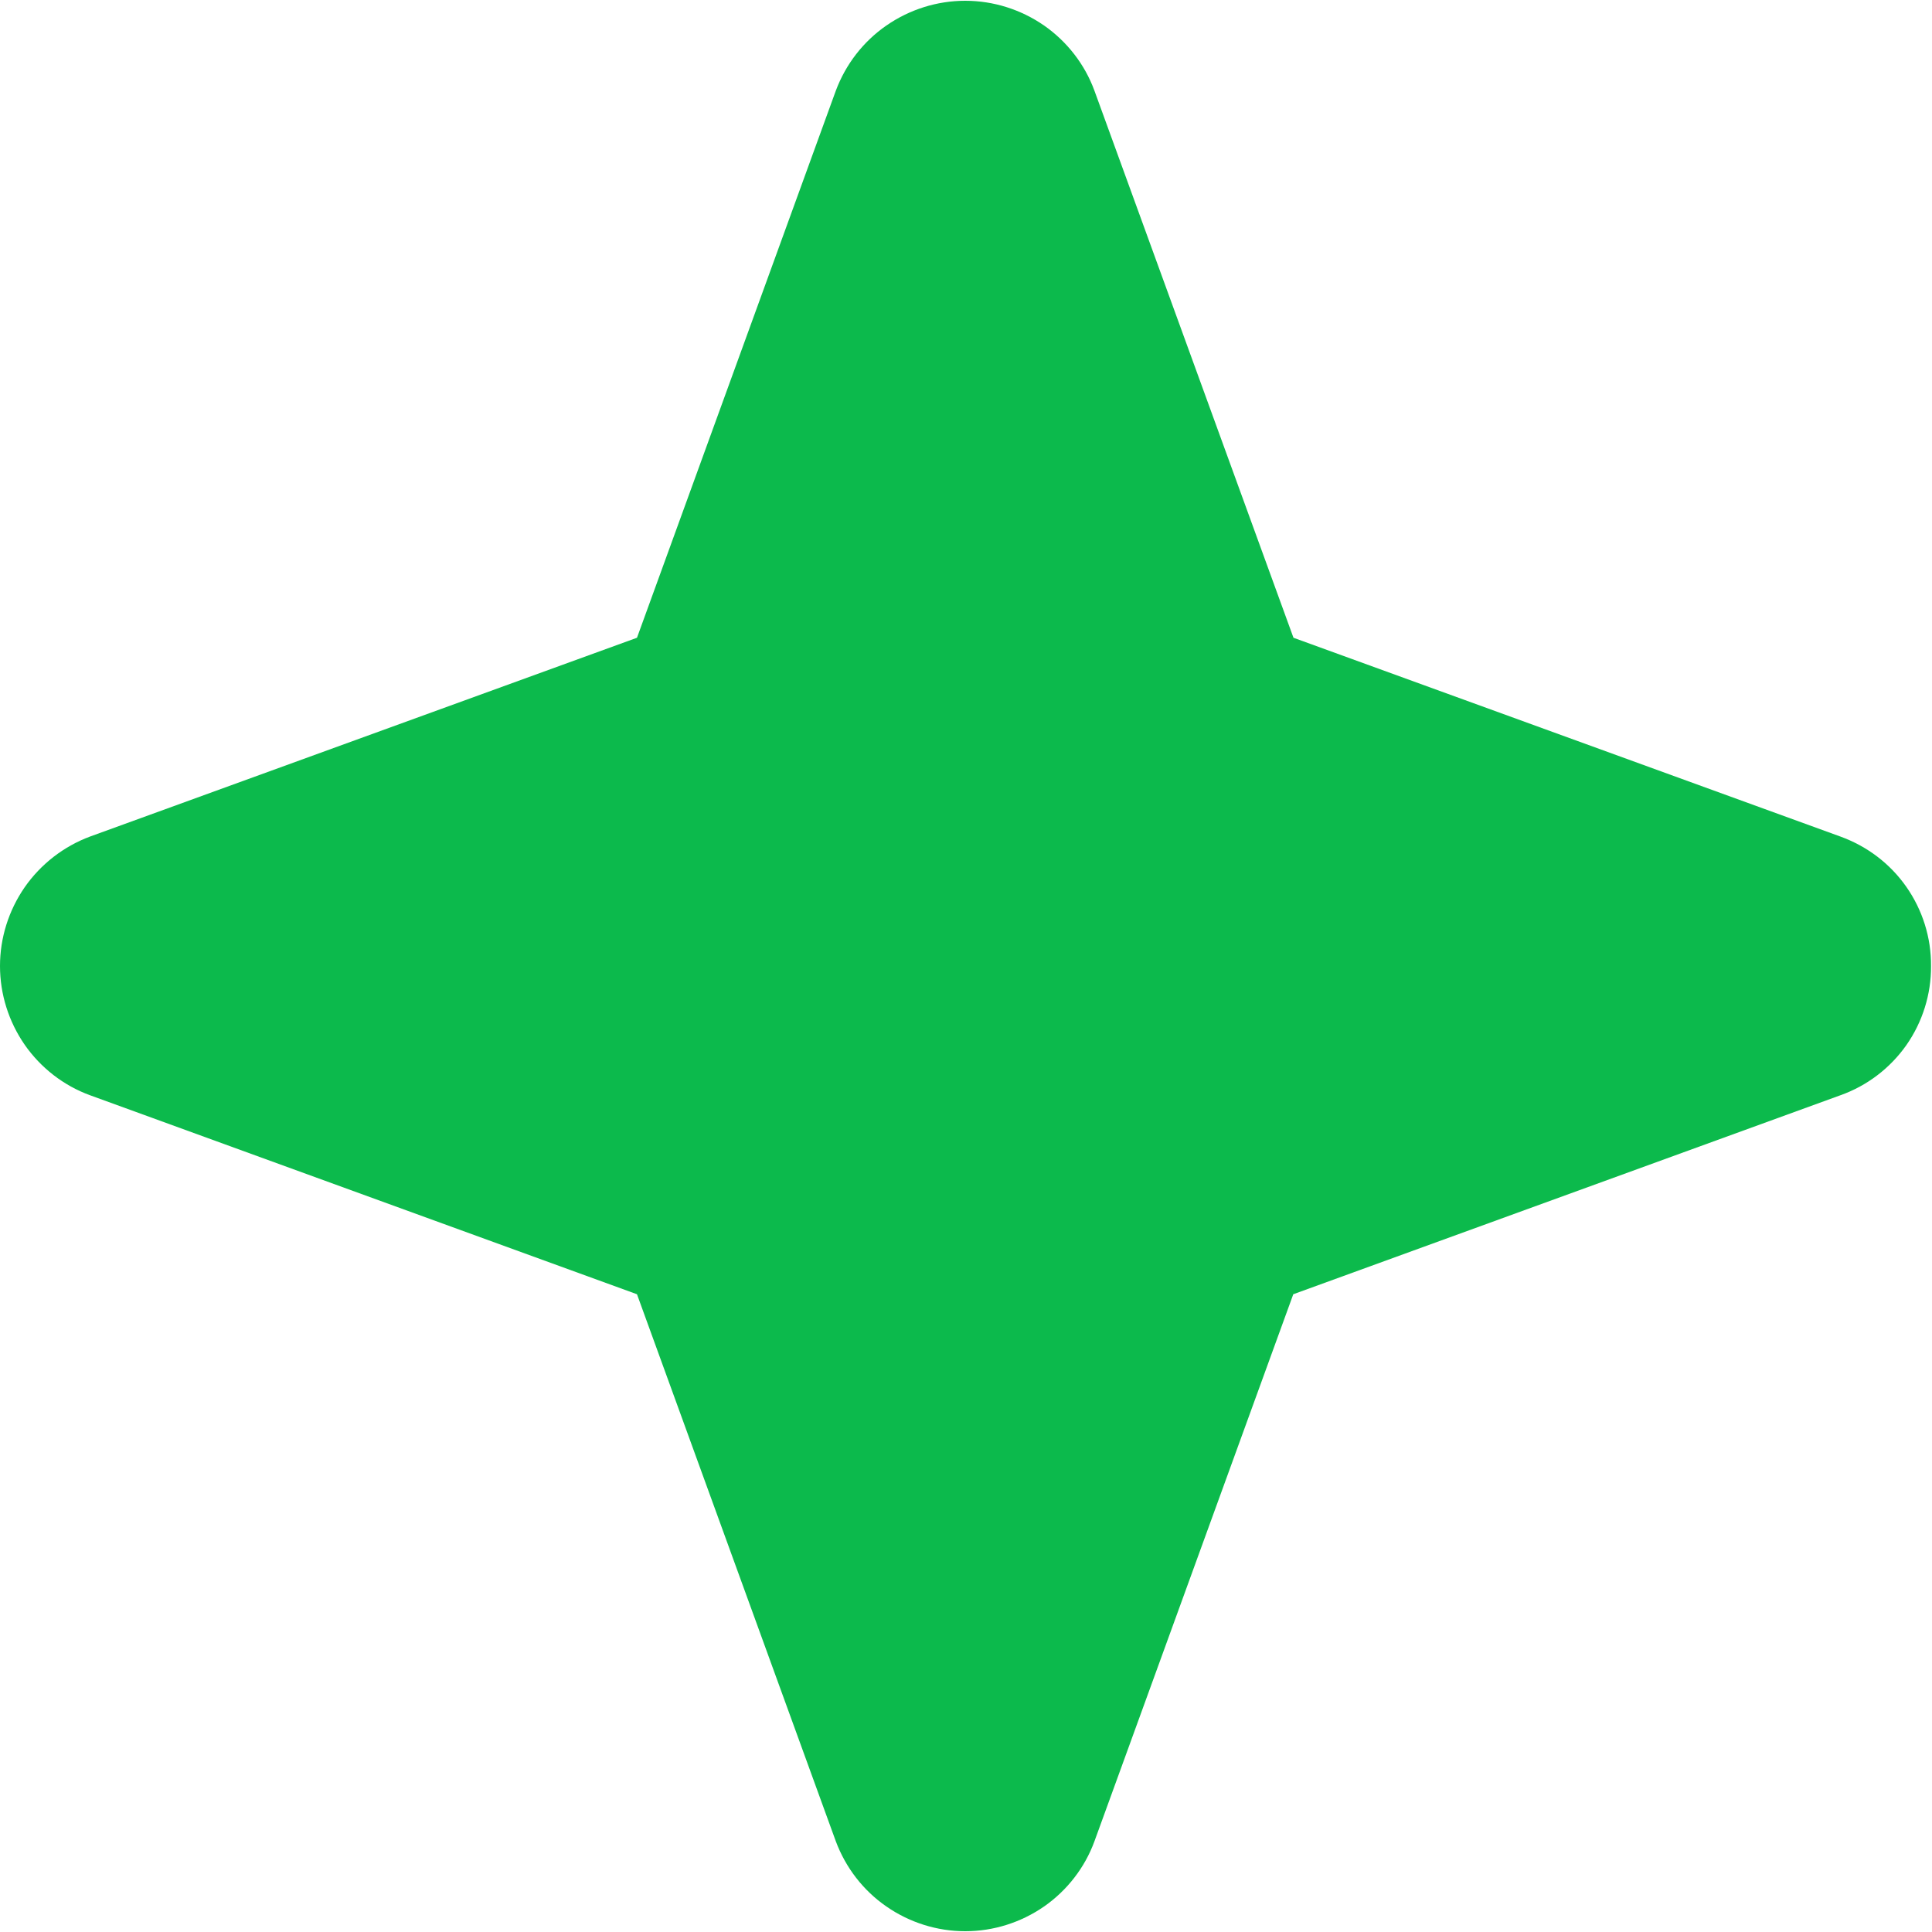 <svg width="10" height="10" viewBox="0 0 10 10" fill="none" xmlns="http://www.w3.org/2000/svg">
<path d="M9.995 5C9.996 5.146 9.951 5.29 9.867 5.41C9.783 5.529 9.664 5.62 9.526 5.669L6.694 6.699L5.665 9.53C5.615 9.667 5.523 9.785 5.404 9.868C5.284 9.951 5.142 9.996 4.996 9.996C4.85 9.996 4.708 9.951 4.588 9.868C4.468 9.785 4.377 9.667 4.326 9.53L3.297 6.699L0.466 5.669C0.329 5.619 0.211 5.527 0.128 5.408C0.045 5.288 0 5.146 0 5C0 4.854 0.045 4.712 0.128 4.592C0.211 4.473 0.329 4.381 0.466 4.33L3.297 3.301L4.326 0.47C4.377 0.333 4.468 0.215 4.588 0.132C4.708 0.049 4.85 0.004 4.996 0.004C5.142 0.004 5.284 0.049 5.404 0.132C5.523 0.215 5.615 0.333 5.665 0.47L6.695 3.301L9.526 4.33C9.664 4.38 9.783 4.47 9.867 4.59C9.951 4.71 9.996 4.853 9.995 5Z" fill="#0CBA4C"/>
</svg>
